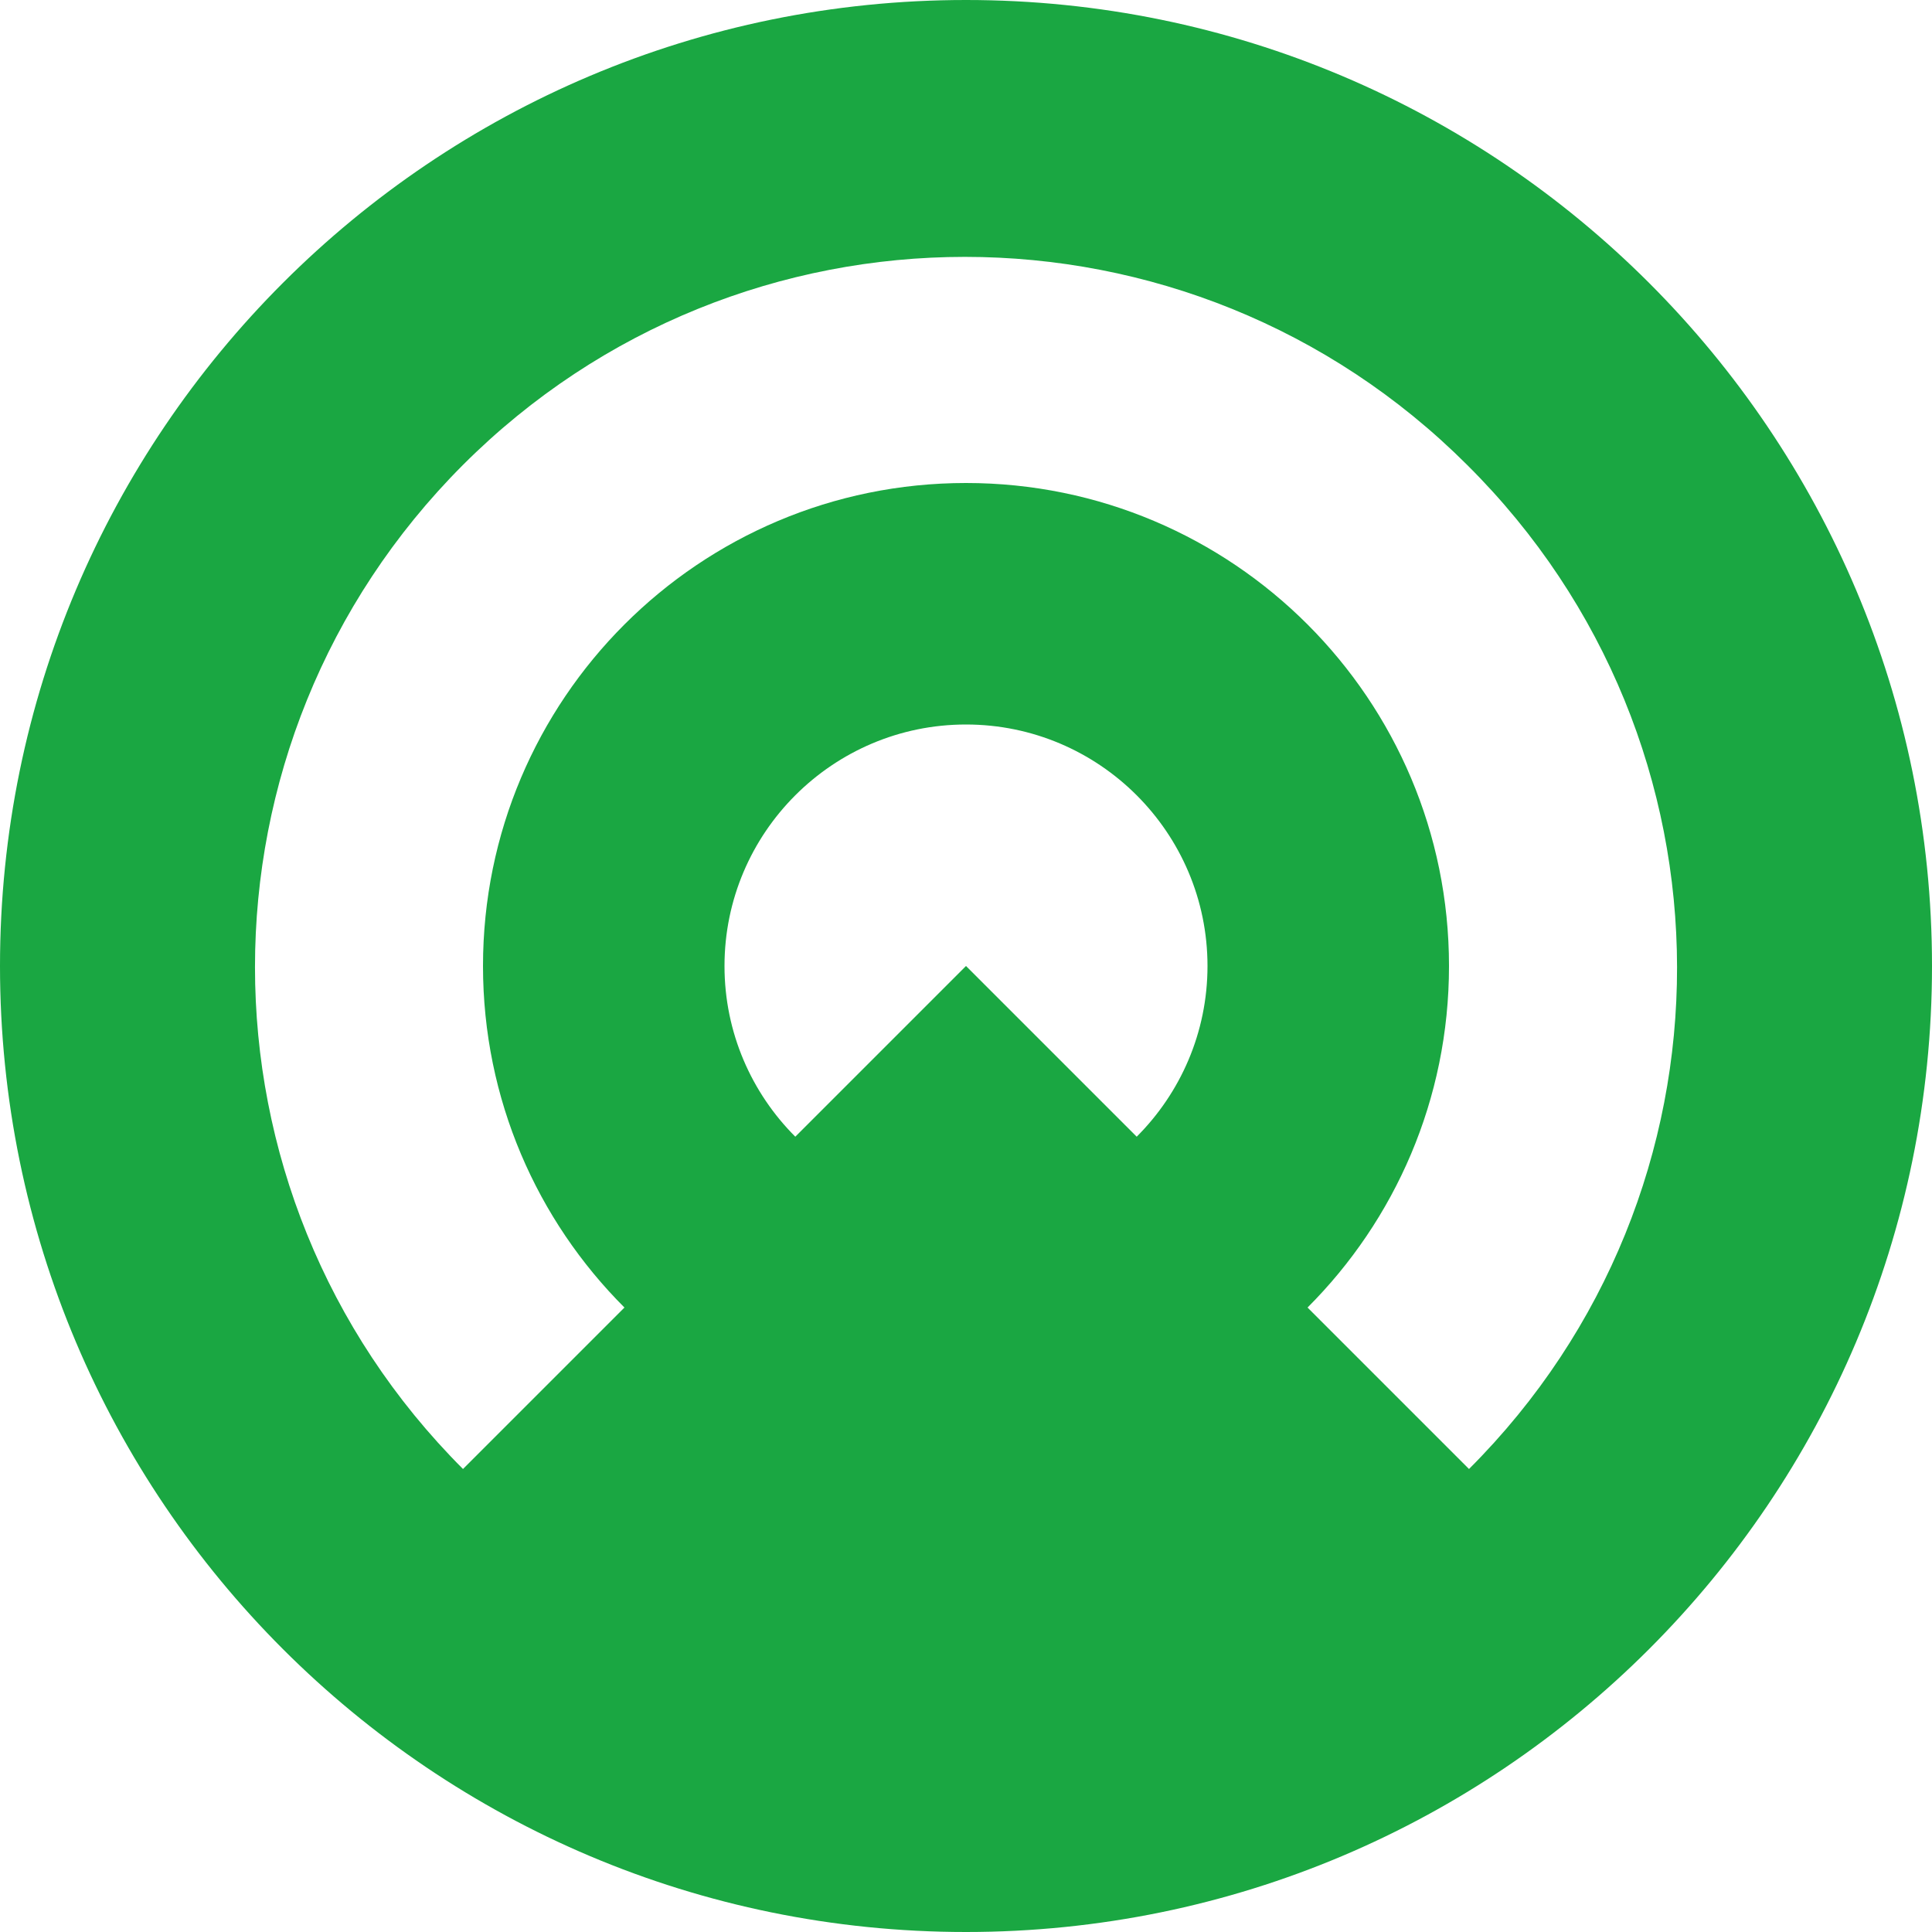 <?xml version="1.0" encoding="UTF-8"?>
<svg xmlns="http://www.w3.org/2000/svg" viewBox="0 0 512 512">
    <path fill="#1AA742" d="M256,0C114.6,0,0,114.6,0,256s114.6,256,256,256s256-114.6,256-256S397.4,0,256,0z M389.3,389.3L256,256l-133.3,133.3c-73.5-73.5-73.5-192.5,0-266.1c73.5-73.5,192.5-73.5,266.1,0C462.9,196.8,462.9,315.8,389.3,389.3z"/>
    <path fill="#1AA742" d="M256,128c-70.7,0-128,57.3-128,128s57.3,128,128,128s128-57.3,128-128S326.7,128,256,128z M256,320c-35.3,0-64-28.7-64-64s28.7-64,64-64s64,28.7,64,64S291.3,320,256,320z"/>
</svg> 